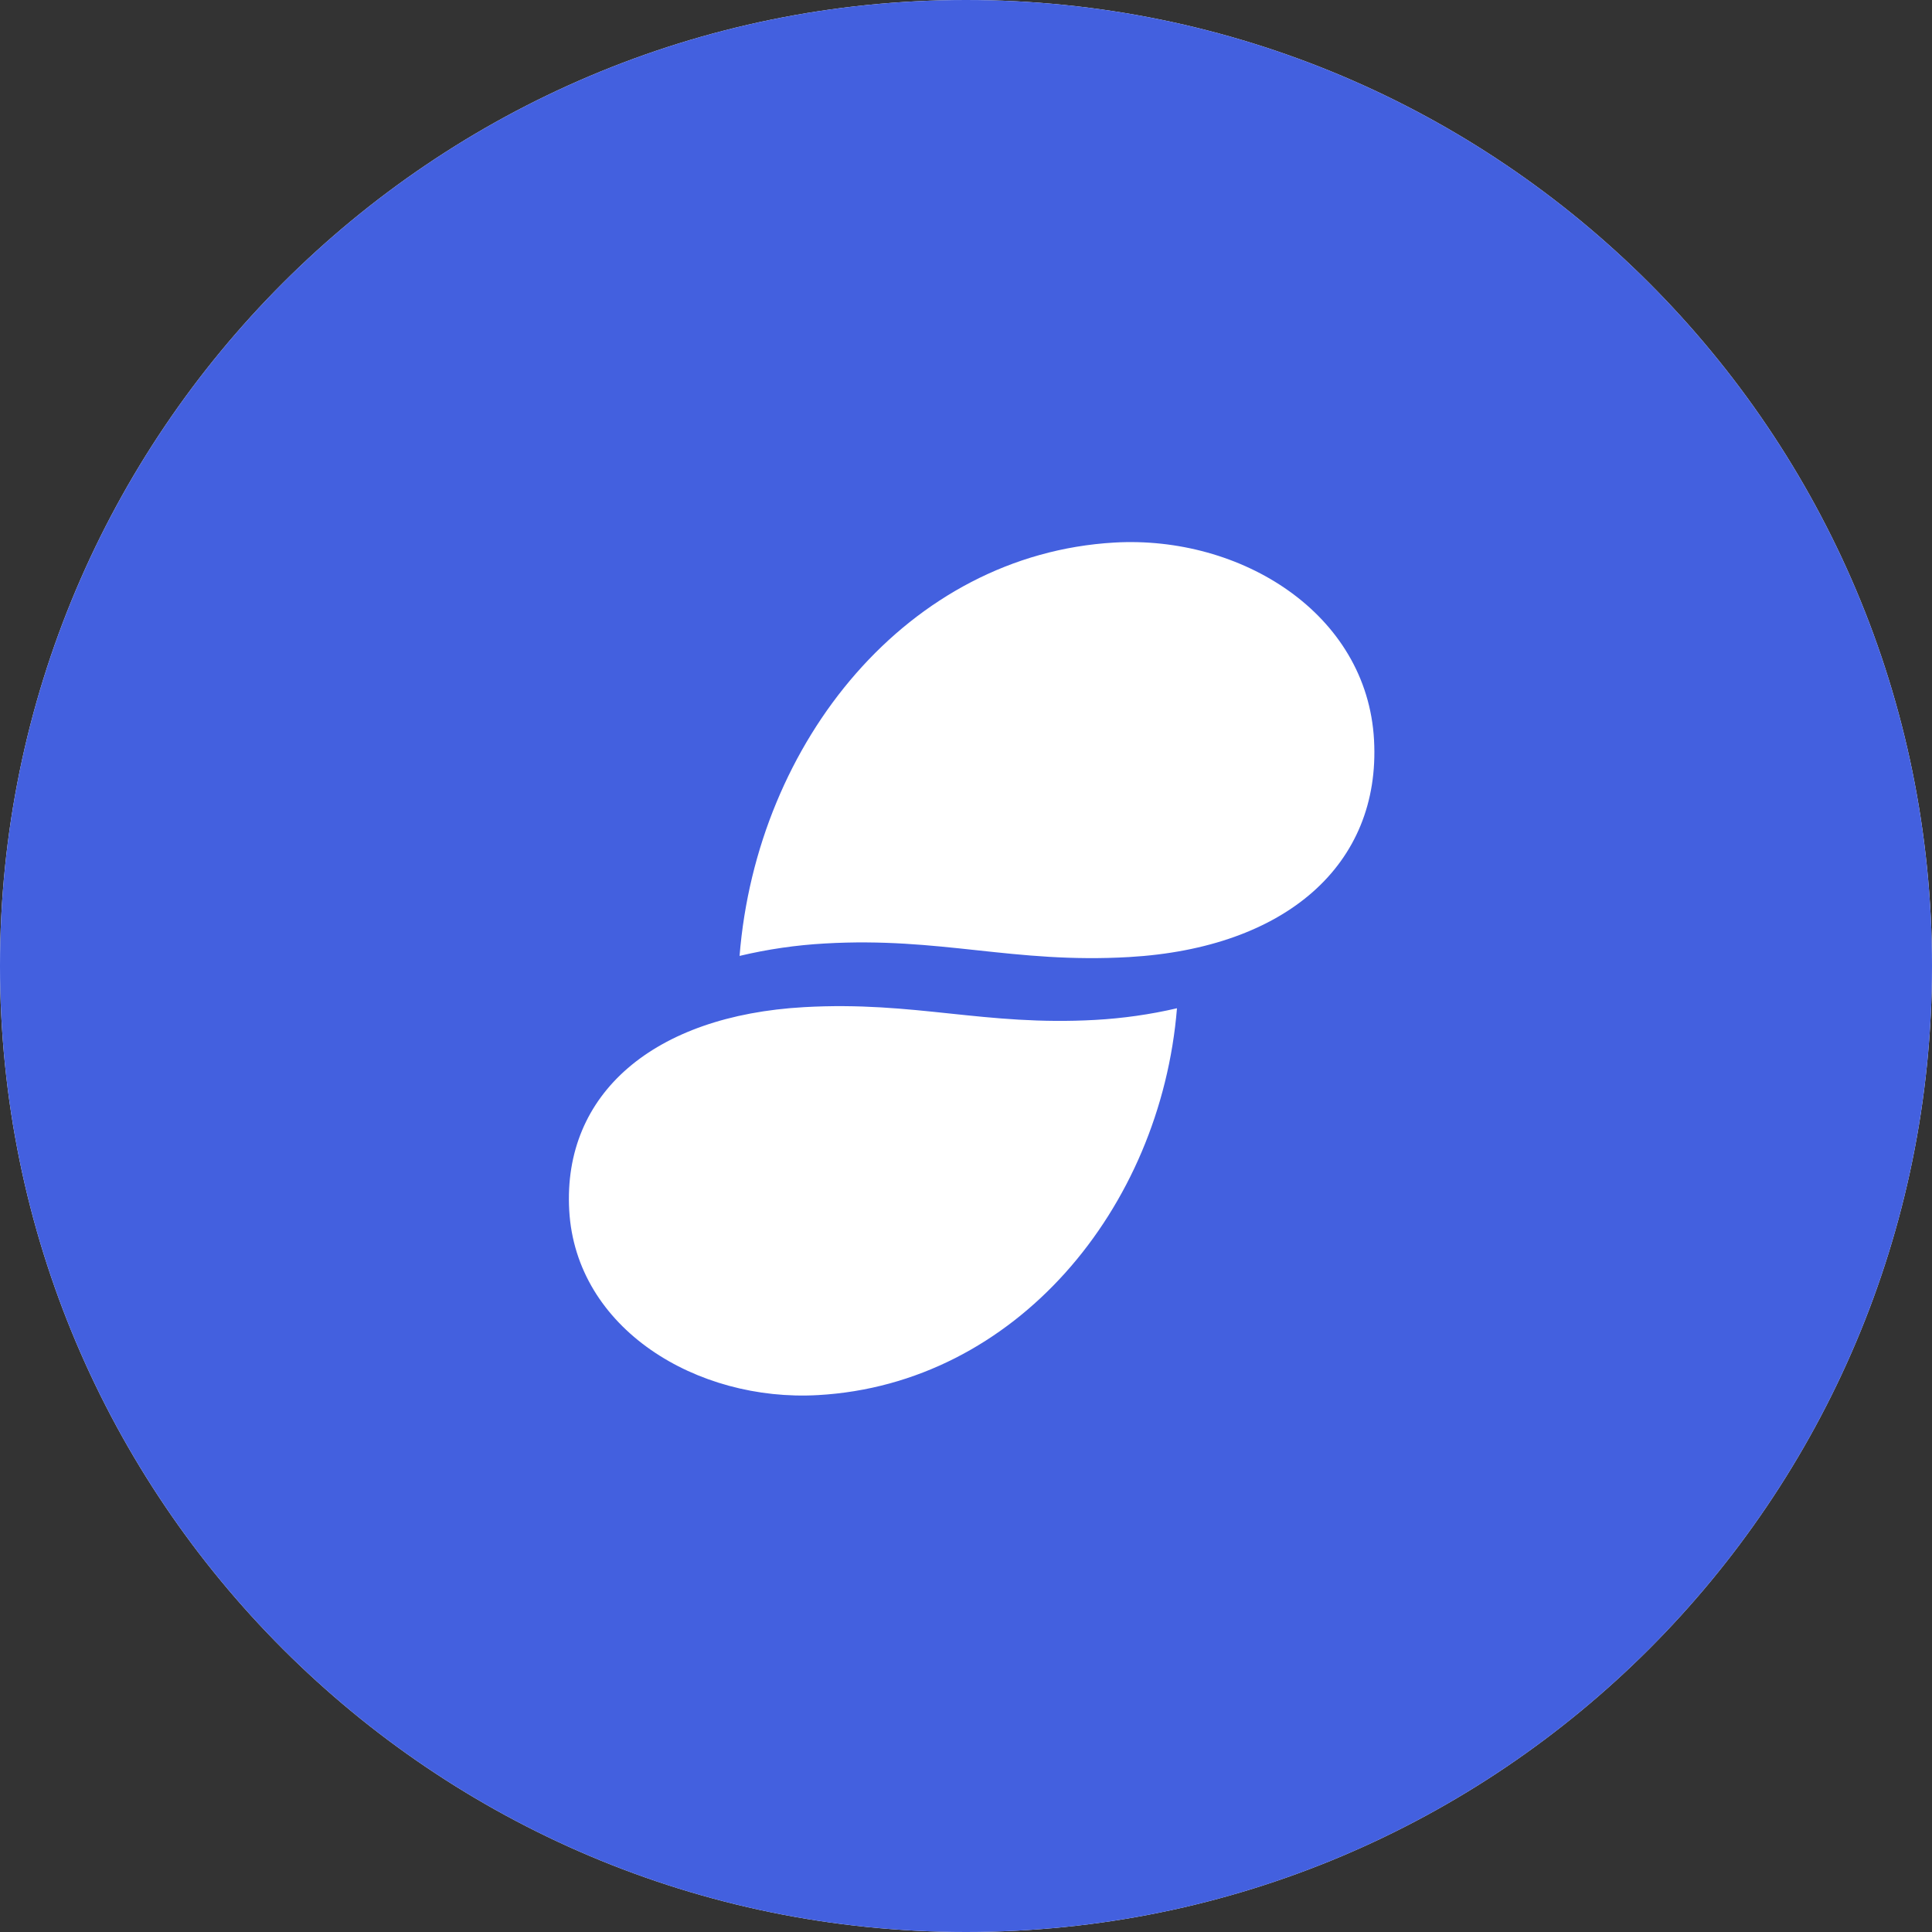 <svg width="40" height="40" viewBox="0 0 40 40" fill="none" xmlns="http://www.w3.org/2000/svg">
<rect x="0" y="0" width="40" height="40" fill="#333333" stroke="none"/>
<path fill-rule="evenodd" clip-rule="evenodd" d="M20 8.76657e-09C8.954 -0 0 8.954 0 20C0 31.046 8.954 40 20 40C31.046 40 40 31.045 40 20C40 8.954 31.046 8.76657e-09 20 8.76657e-09Z" fill="white"/>
<path fill-rule="evenodd" clip-rule="evenodd" d="M23.373 19.815C20.977 19.953 19.474 19.395 17.077 19.534C16.482 19.567 15.892 19.653 15.312 19.791C15.666 15.357 18.804 11.479 23.071 11.233C25.689 11.082 28.306 12.698 28.448 15.322C28.588 17.902 26.621 19.628 23.374 19.815L23.373 19.815ZM16.936 28.884C14.428 29.026 11.921 27.512 11.785 25.056C11.651 22.642 13.536 21.027 16.646 20.852C18.943 20.722 20.382 21.245 22.678 21.116C23.247 21.084 23.813 21.004 24.368 20.875C24.03 25.024 21.024 28.654 16.936 28.884ZM20 0C8.954 -4.18056e-09 0 8.954 0 20C0 31.046 8.954 40 20 40C31.046 40 40 31.046 40 20C40 8.954 31.046 0 20 0" fill="#4360DF"/>
</svg>
